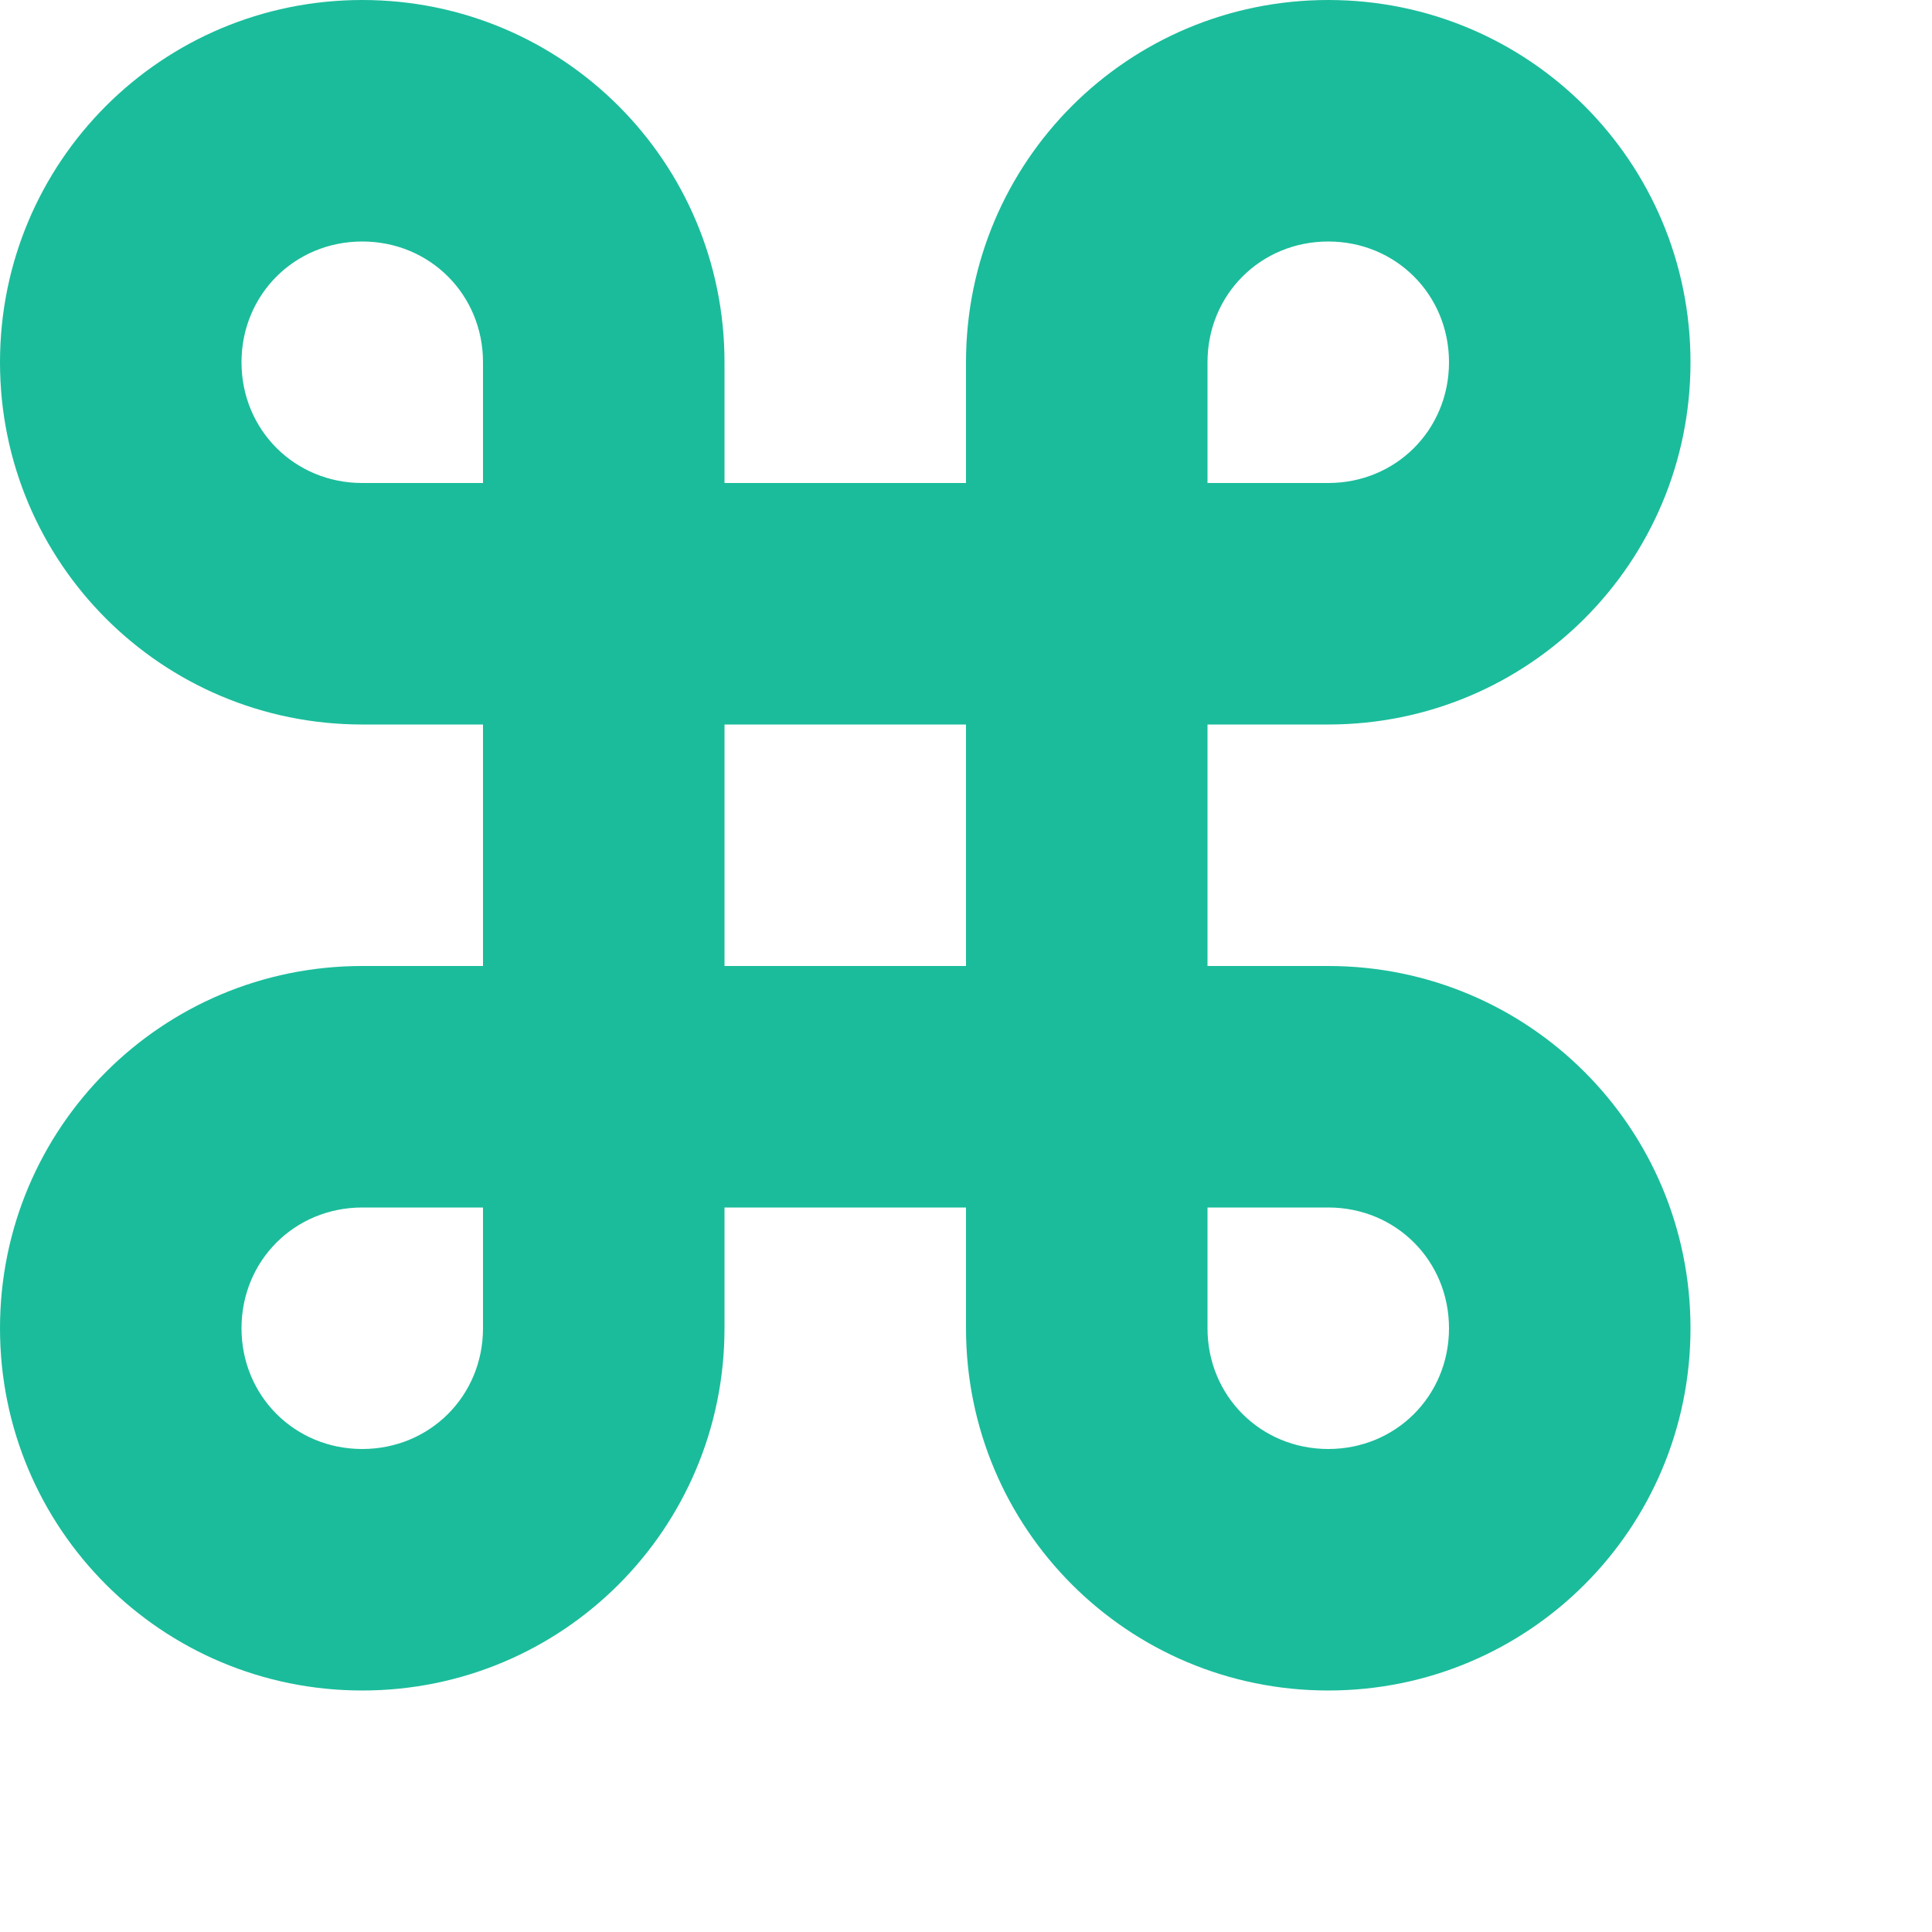 <svg xmlns="http://www.w3.org/2000/svg" width="32" height="32" viewBox="0 0 8 8">
  <path fill="#1bbc9b"
        d="M1.5 0c-.83 0-1.5.67-1.5 1.5s.67 1.5 1.5 1.5h.5v1h-.5c-.83 0-1.5.67-1.5 1.5s.67 1.5 1.5 1.5 1.5-.67 1.5-1.5v-.5h1v.5c0 .83.67 1.5 1.5 1.5s1.5-.67 1.5-1.5-.67-1.5-1.5-1.5h-.5v-1h.5c.83 0 1.5-.67 1.5-1.5s-.67-1.5-1.5-1.5-1.5.67-1.5 1.5v.5h-1v-.5c0-.83-.67-1.5-1.5-1.5zm0 1c.28 0 .5.22.5.5v.5h-.5c-.28 0-.5-.22-.5-.5s.22-.5.5-.5zm4 0c.28 0 .5.22.5.5s-.22.5-.5.5h-.5v-.5c0-.28.22-.5.5-.5zm-2.5 2h1v1h-1v-1zm-1.5 2h.5v.5c0 .28-.22.5-.5.5s-.5-.22-.5-.5.22-.5.5-.5zm3.5 0h.5c.28 0 .5.22.5.5s-.22.5-.5.5-.5-.22-.5-.5v-.5z"
  />
</svg>
